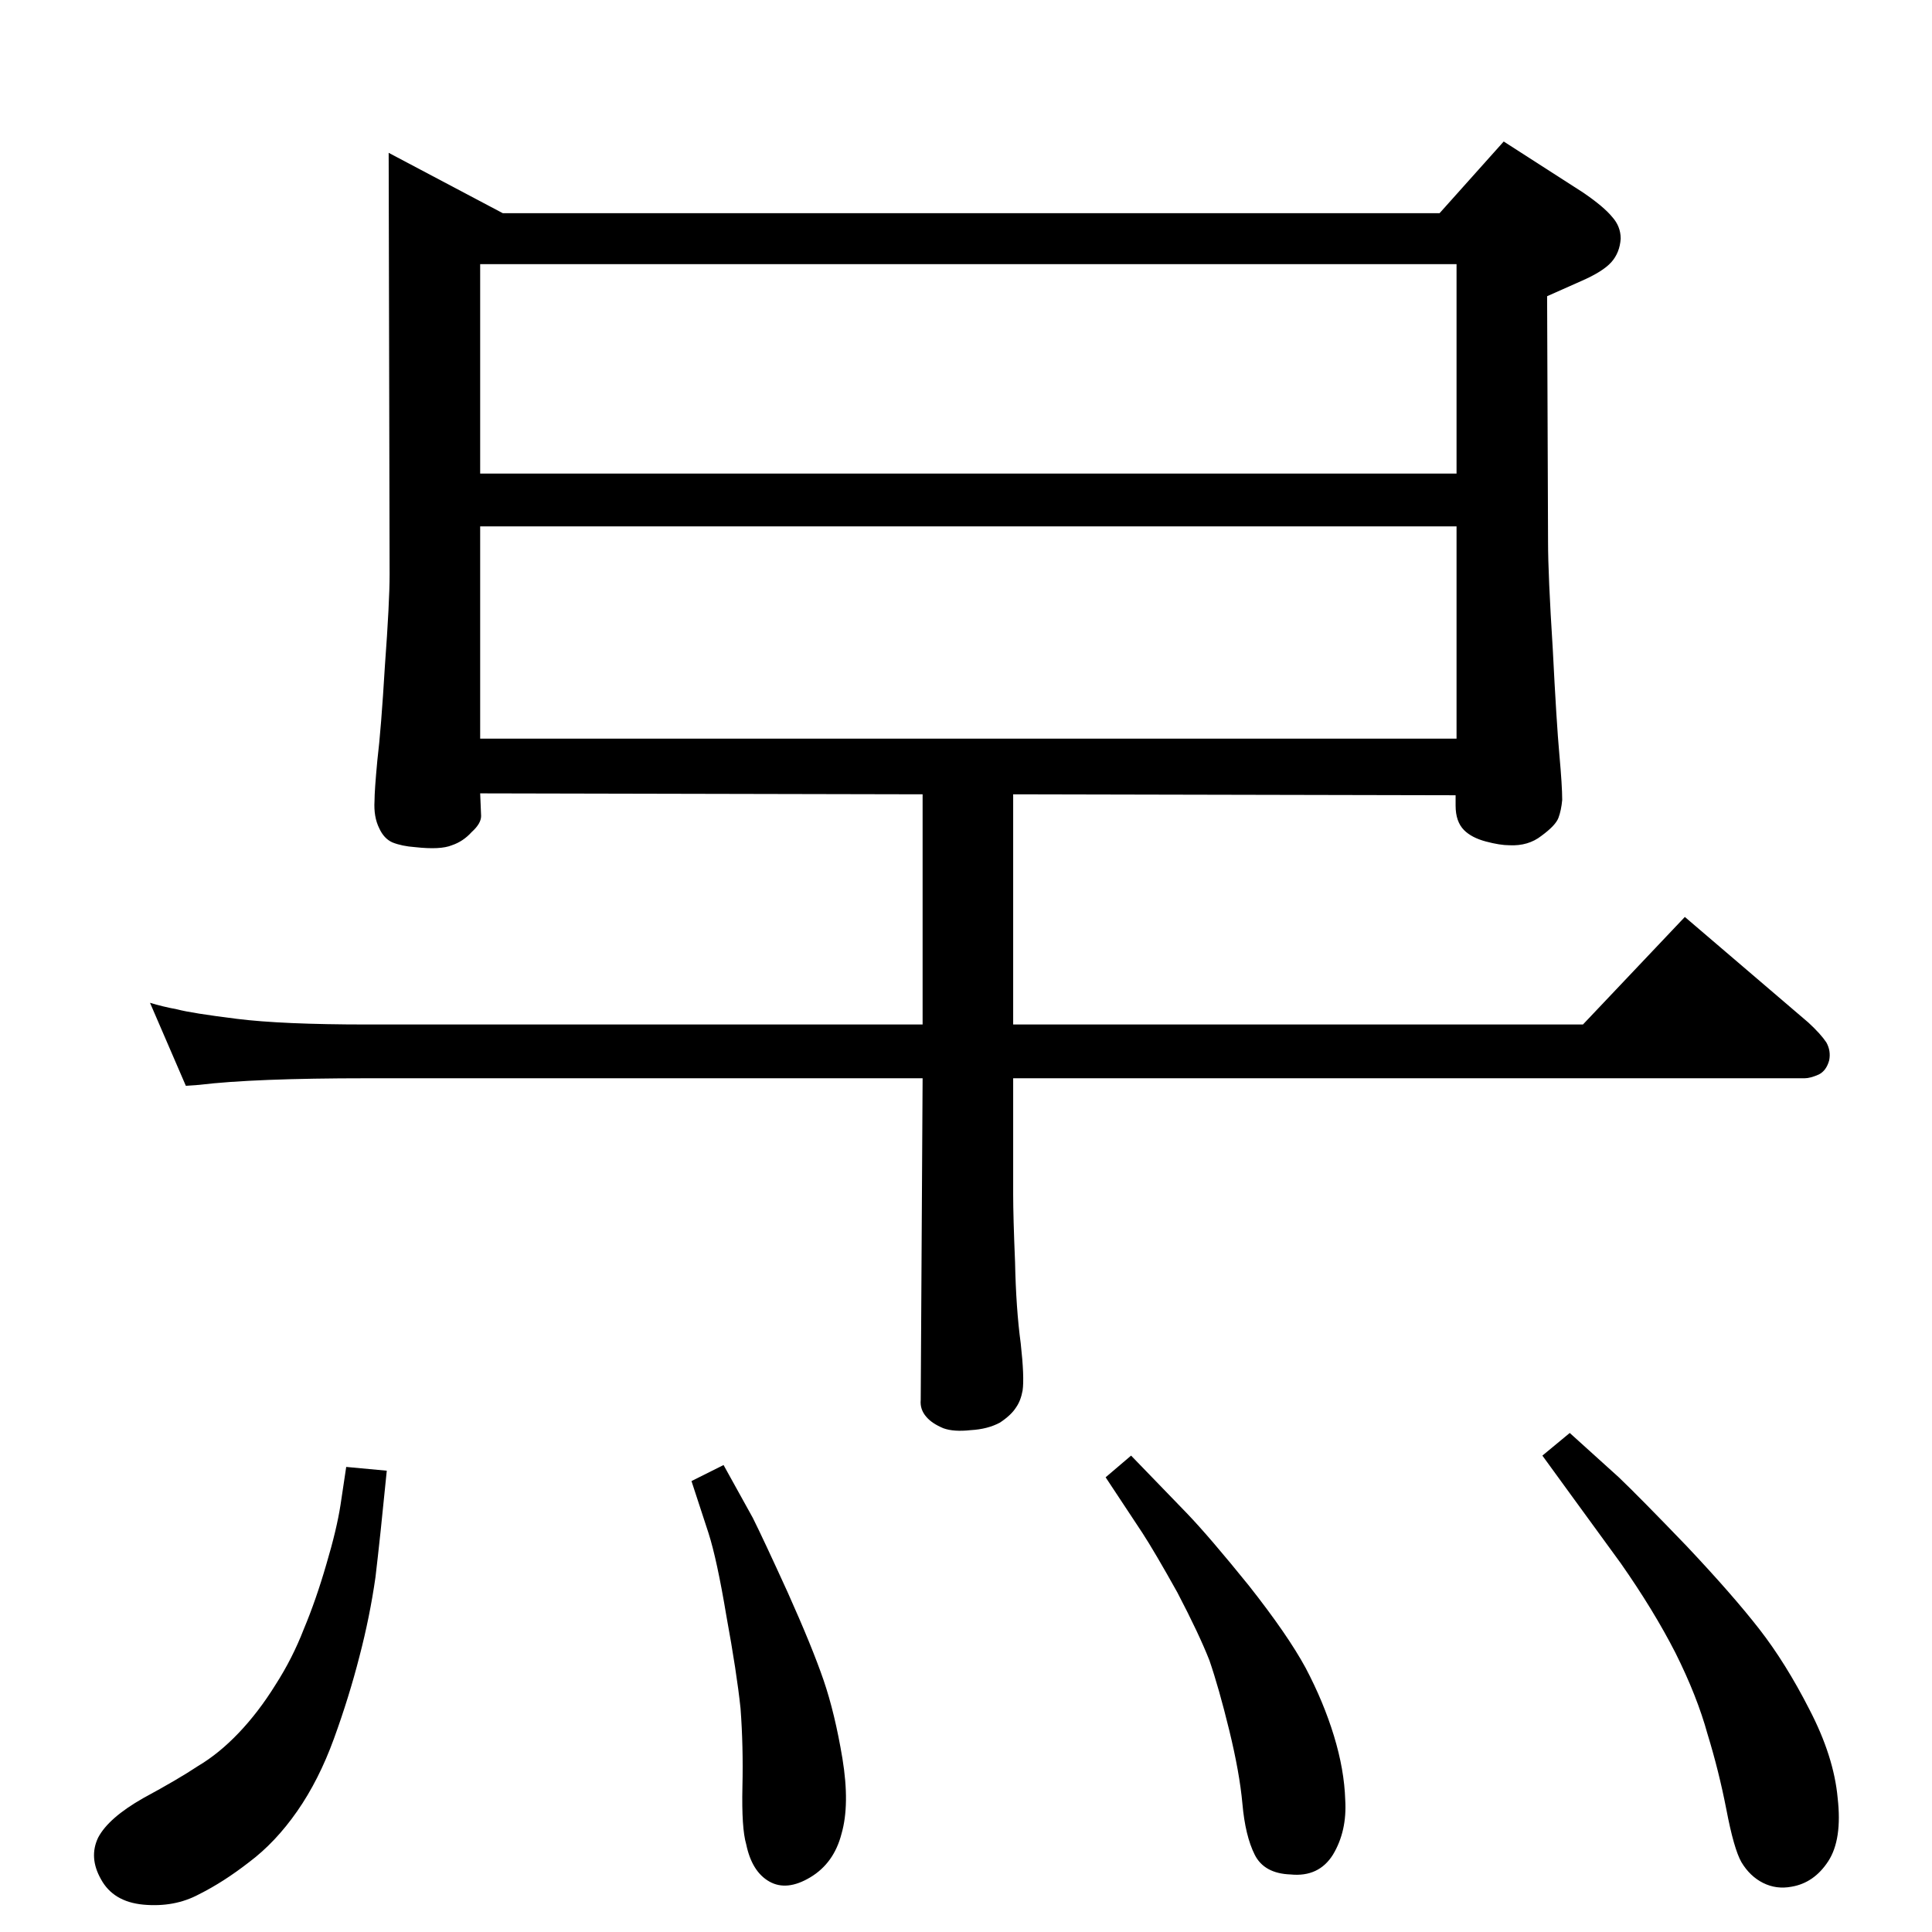 <?xml version="1.0" standalone="no"?>
<!DOCTYPE svg PUBLIC "-//W3C//DTD SVG 1.1//EN" "http://www.w3.org/Graphics/SVG/1.1/DTD/svg11.dtd" >
<svg xmlns="http://www.w3.org/2000/svg" xmlns:xlink="http://www.w3.org/1999/xlink" version="1.1" viewBox="0 0 2048 2048">
  <g transform="matrix(1 0 0 -1 0 2048)">
   <path fill="currentColor"
d="M978 1206l-469 1l1 -24q0 -8 -10 -17q-9 -10 -21 -14q-12 -5 -39 -2q-14 1 -24 5q-9 4 -14 15q-6 12 -5 29q0 11 3 43q4 33 8 100q5 68 5 97l-1 447l121 -64h993l68 76l84 -54q22 -15 31 -26q9 -10 9 -23q-1 -15 -10 -25t-32 -20l-36 -16l1 -261q0 -34 5 -113
q4 -79 7 -112t3 -48q-1 -11 -4 -19t-18 -19q-14 -11 -34 -10q-10 0 -25 4t-23 12q-9 9 -9 26v11l-469 1v-244h604l108 114l131 -112q13 -12 19 -21q5 -9 3 -19q-3 -11 -11 -15q-9 -4 -15 -4h-839v-123q0 -24 2 -72q1 -49 6 -86q4 -36 2 -50q-2 -11 -7 -18q-5 -8 -17 -16
q-13 -7 -31 -8q-18 -2 -29 2q-12 5 -18 12q-7 8 -6 18l2 341h-589q-120 0 -178 -7l-14 -1l-38 88q13 -4 29 -7q15 -4 63 -10t138 -6h589v244zM509 1546h1035v222h-1035v-222zM509 1265h1035v225h-1035v-225zM767 495l31 -56q11 -22 37 -79q26 -58 38 -93t20 -83
q8 -49 -1 -80q-8 -31 -33 -46t-43.5 -4.5t-24.5 39.5q-5 17 -4 61q1 43 -2 83q-4 38 -15 98q-10 60 -19 88l-18 55zM1199 505l59 -61q24 -25 66 -77q41 -52 60 -87q19 -36 30 -72t12 -68q2 -33 -13 -58q-15 -24 -45 -21q-28 1 -38 21t-13 54q-3 33 -14 78t-21 74
q-11 28 -34 72q-24 43 -37 63l-39 59zM367 493l43 -4q-7 -71 -12 -113q-6 -42 -17 -84q-11 -43 -27 -87t-39 -77t-51 -54q-27 -21 -53 -34q-26 -14 -59 -11q-32 3 -45 27q-13 23 -3 44q11 21 48 42q37 20 58 34q22 13 43 35t39 51q18 28 30 59q13 31 24 69q11 37 15 63z
M1664 529l52 -47q22 -21 72 -73q49 -52 77 -88t53 -85q26 -50 30 -94q5 -44 -10 -67t-39 -27q-16 -3 -30 4t-23 22q-8 14 -16 56q-8 41 -20 80q-11 40 -34 86q-23 45 -58 95l-51 70l-32 44z" />
  </g>

</svg>
